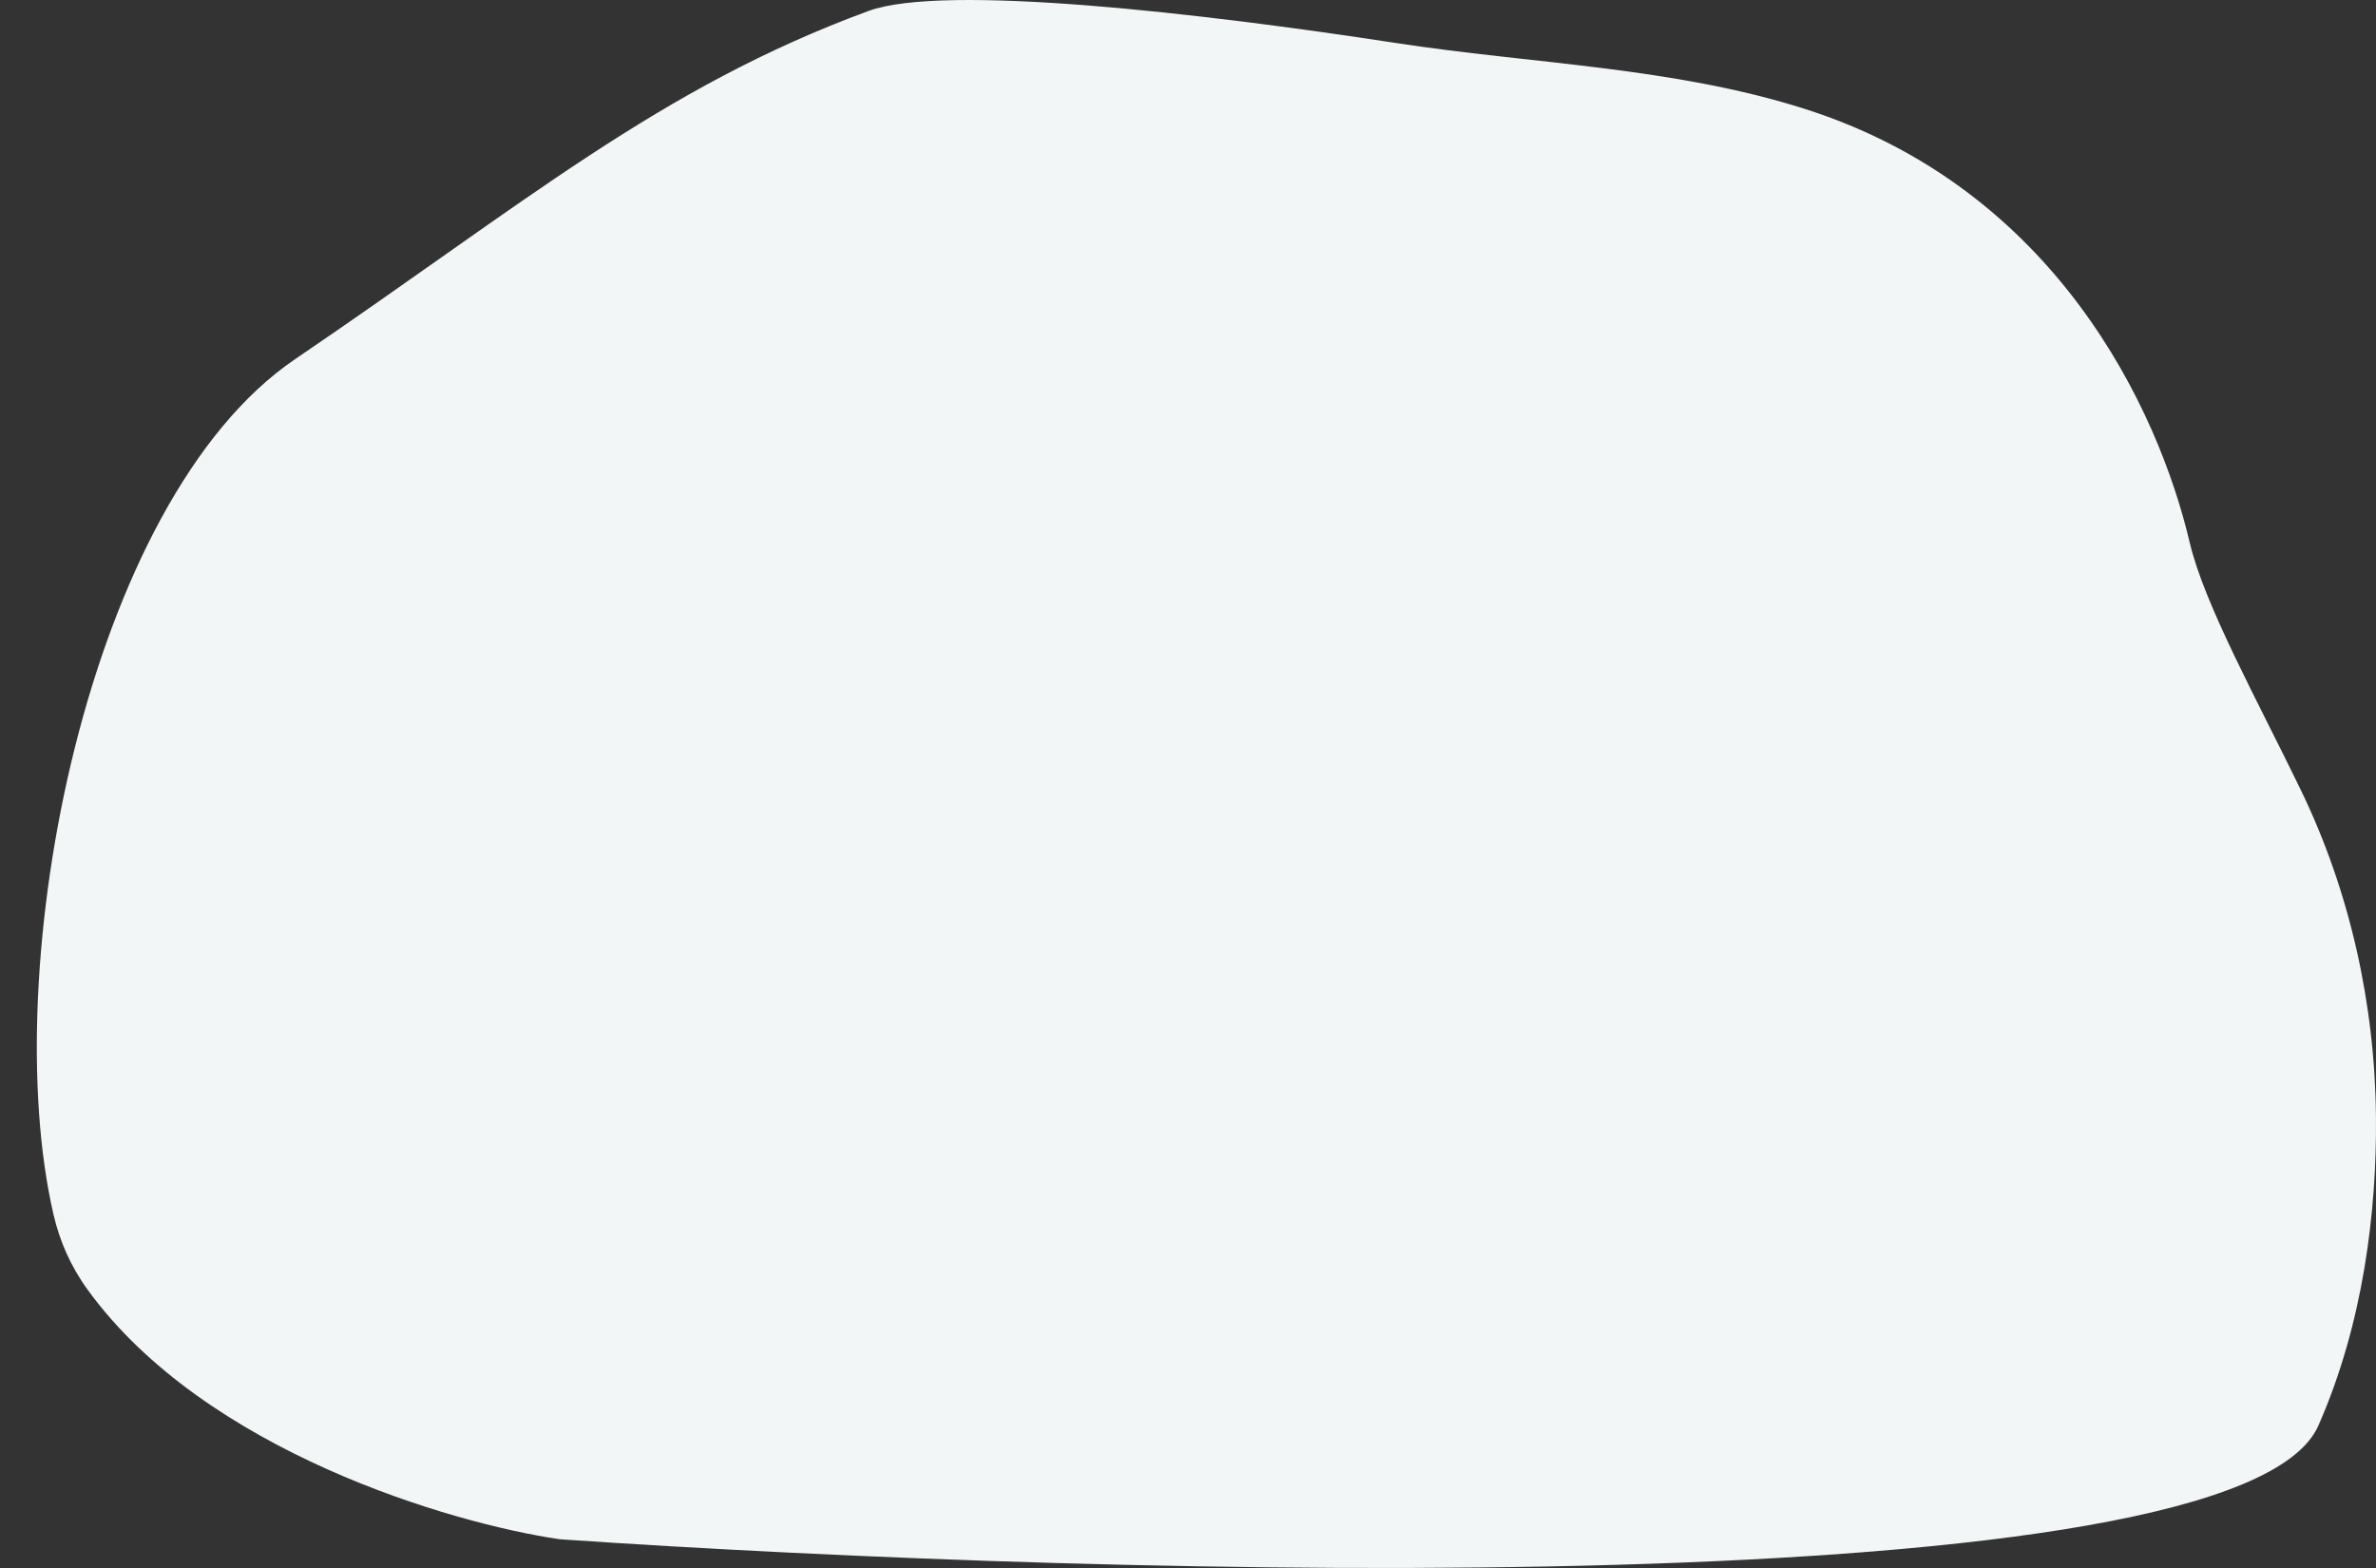 <svg width="50" height="33" viewBox="0 0 50 33" fill="none" xmlns="http://www.w3.org/2000/svg">
<rect x="0" y="0" width="50" height="33" fill="#333333" stroke="none"/>
<path d="M6.211 7.558C11.051 4.273 13.875 1.85 18.276 0.231C19.859 -0.352 25.306 0.28 29.361 0.903C32.235 1.345 35.209 1.41 37.98 2.292C43.259 3.972 45.42 8.614 46.079 11.415C46.39 12.736 47.524 14.775 48.425 16.641C49.455 18.774 49.978 21.14 49.999 23.508C50.017 25.471 49.741 27.838 48.787 30.004C47.102 33.83 23.412 33.192 11.778 32.395C9.496 32.061 4.316 30.544 1.849 27.15C1.488 26.654 1.255 26.119 1.126 25.561C-0.068 20.389 1.82 10.54 6.211 7.558Z" fill="#F3F6F6"/>
</svg>
